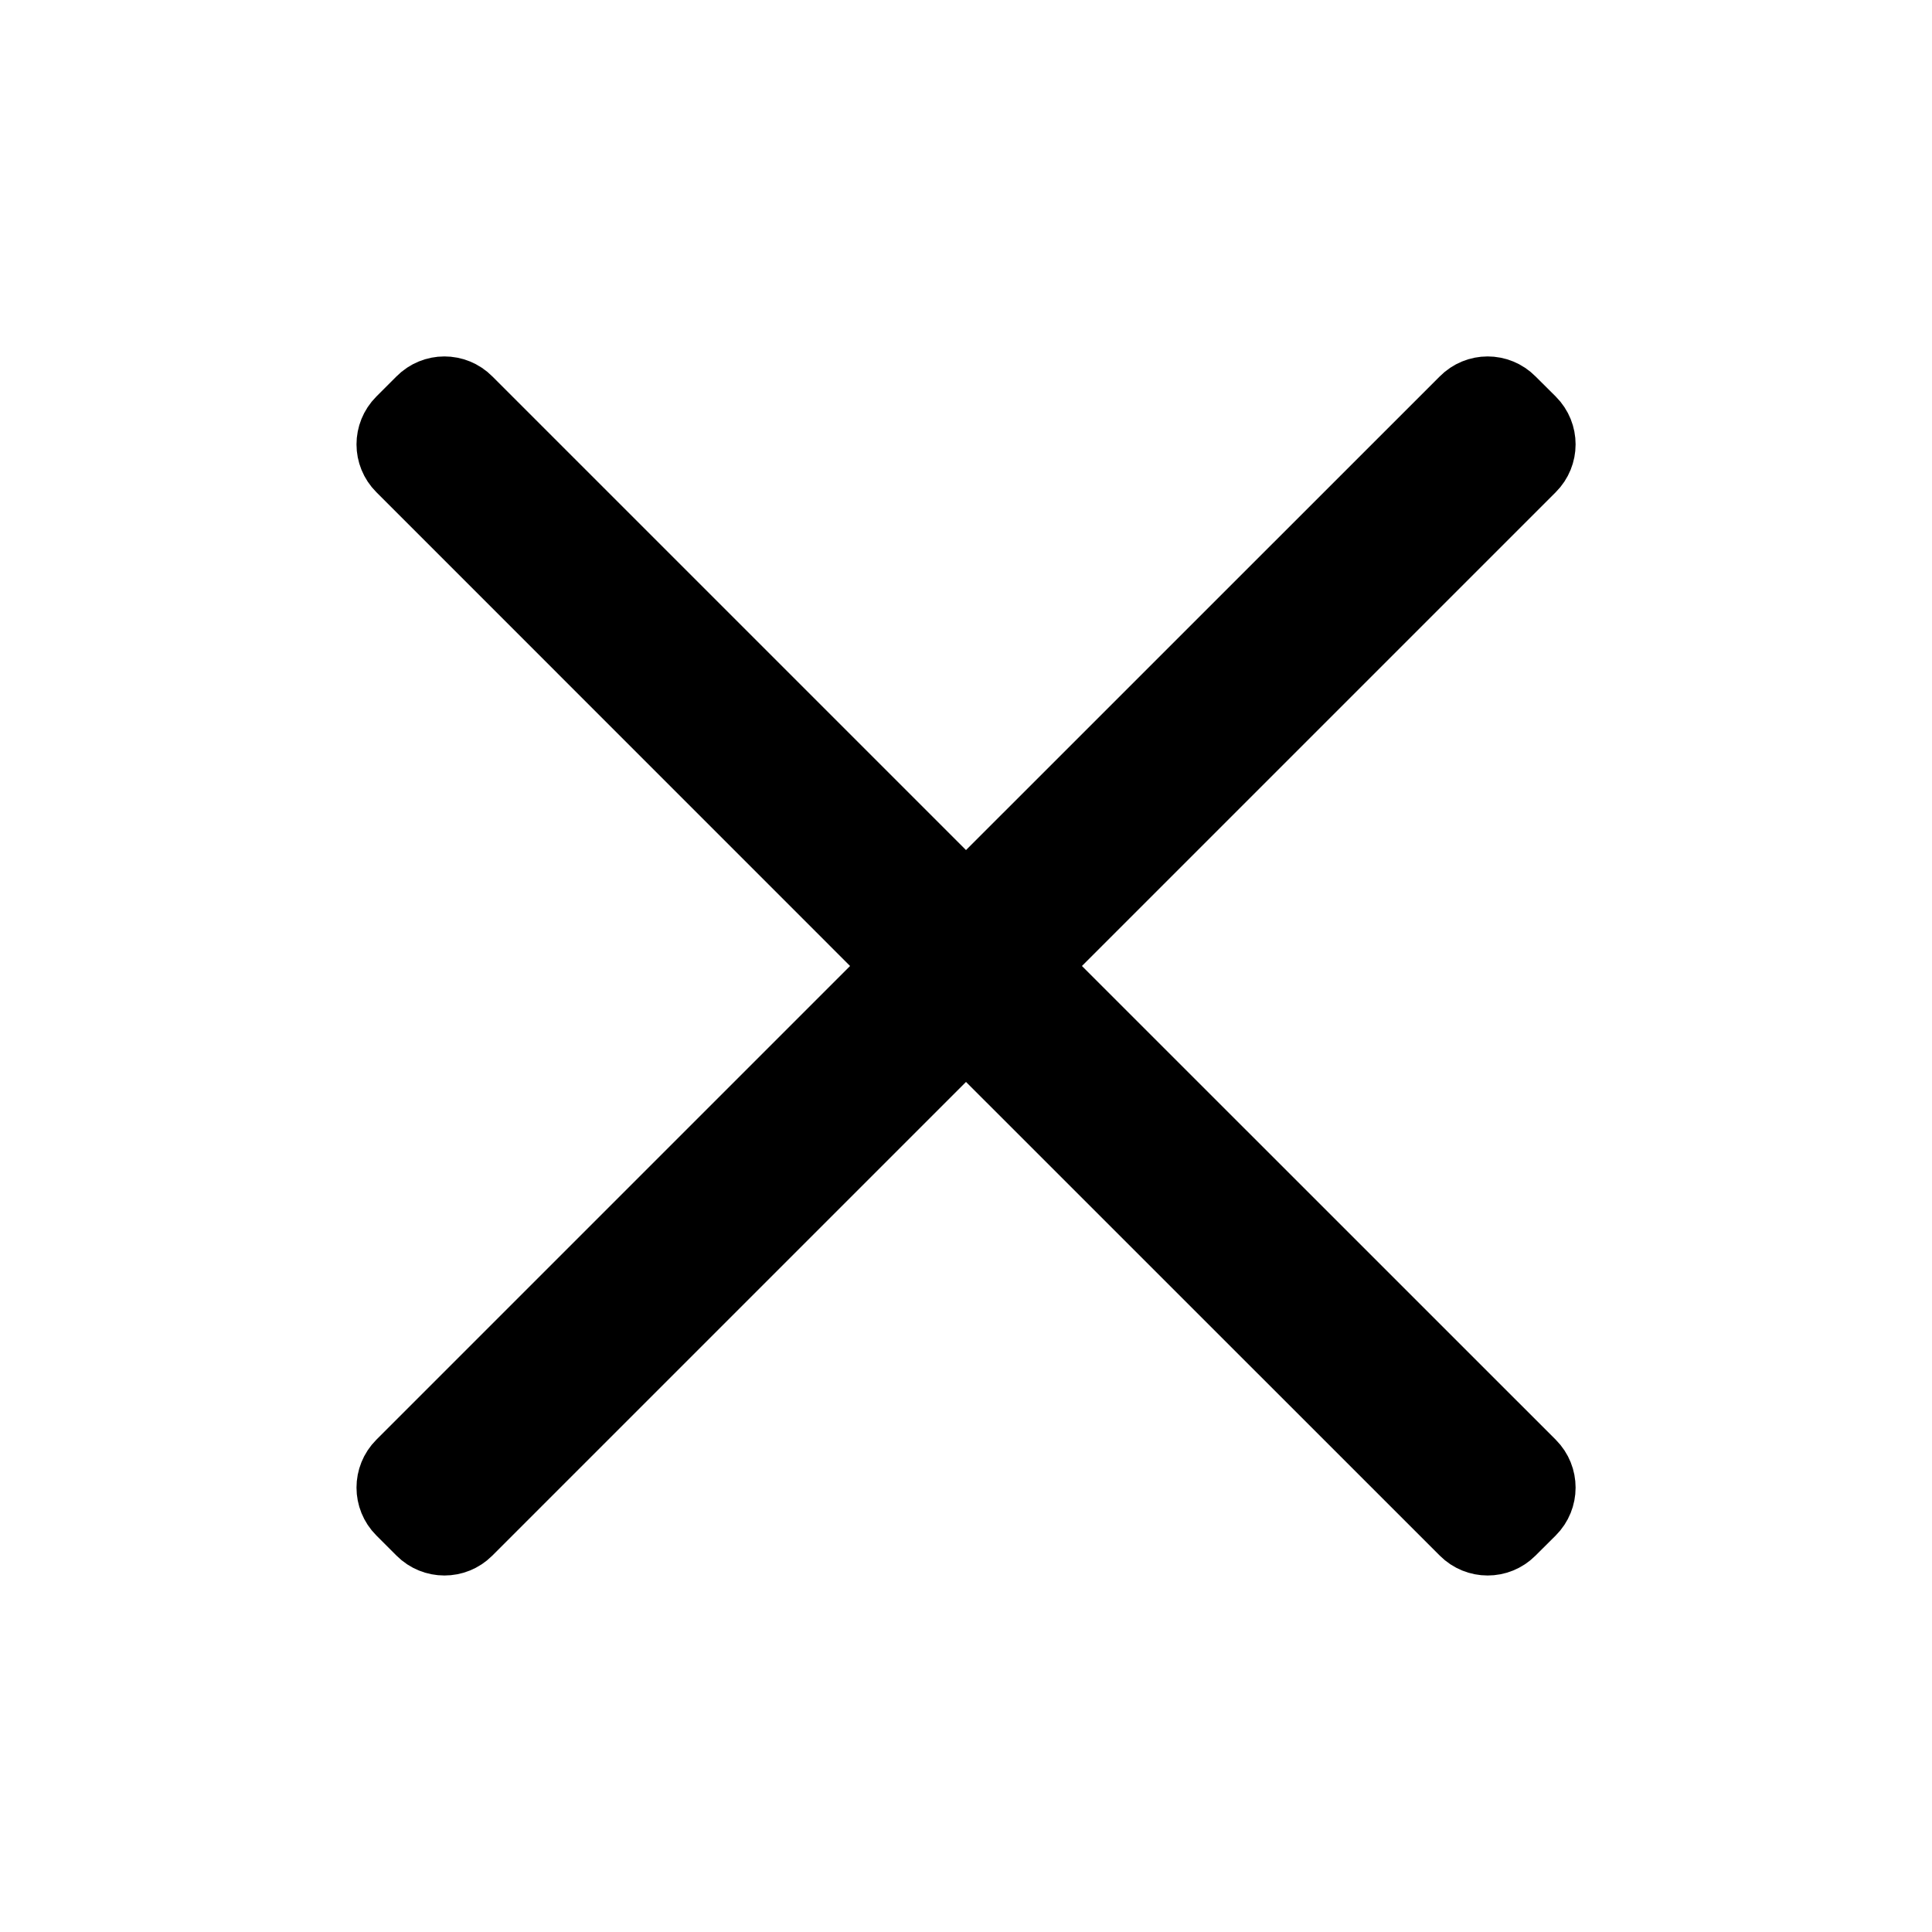 <svg width="20" height="20" viewBox="0 0 20 20" fill="none" xmlns="http://www.w3.org/2000/svg">
<path fill-rule="evenodd" clip-rule="evenodd" d="M15.259 4.249L10 9.507L4.742 4.249C4.664 4.17 4.537 4.17 4.459 4.249L4.249 4.459C4.171 4.537 4.171 4.663 4.249 4.741L9.507 10L4.249 15.258C4.171 15.336 4.171 15.463 4.249 15.541L4.459 15.751C4.537 15.829 4.664 15.829 4.742 15.751L10 10.493L15.259 15.751C15.337 15.829 15.463 15.829 15.541 15.751L15.752 15.541C15.83 15.463 15.83 15.336 15.752 15.258L10.493 10L15.752 4.741C15.83 4.663 15.83 4.537 15.752 4.459L15.541 4.249C15.463 4.17 15.337 4.17 15.259 4.249Z" stroke="black"/>
</svg>
